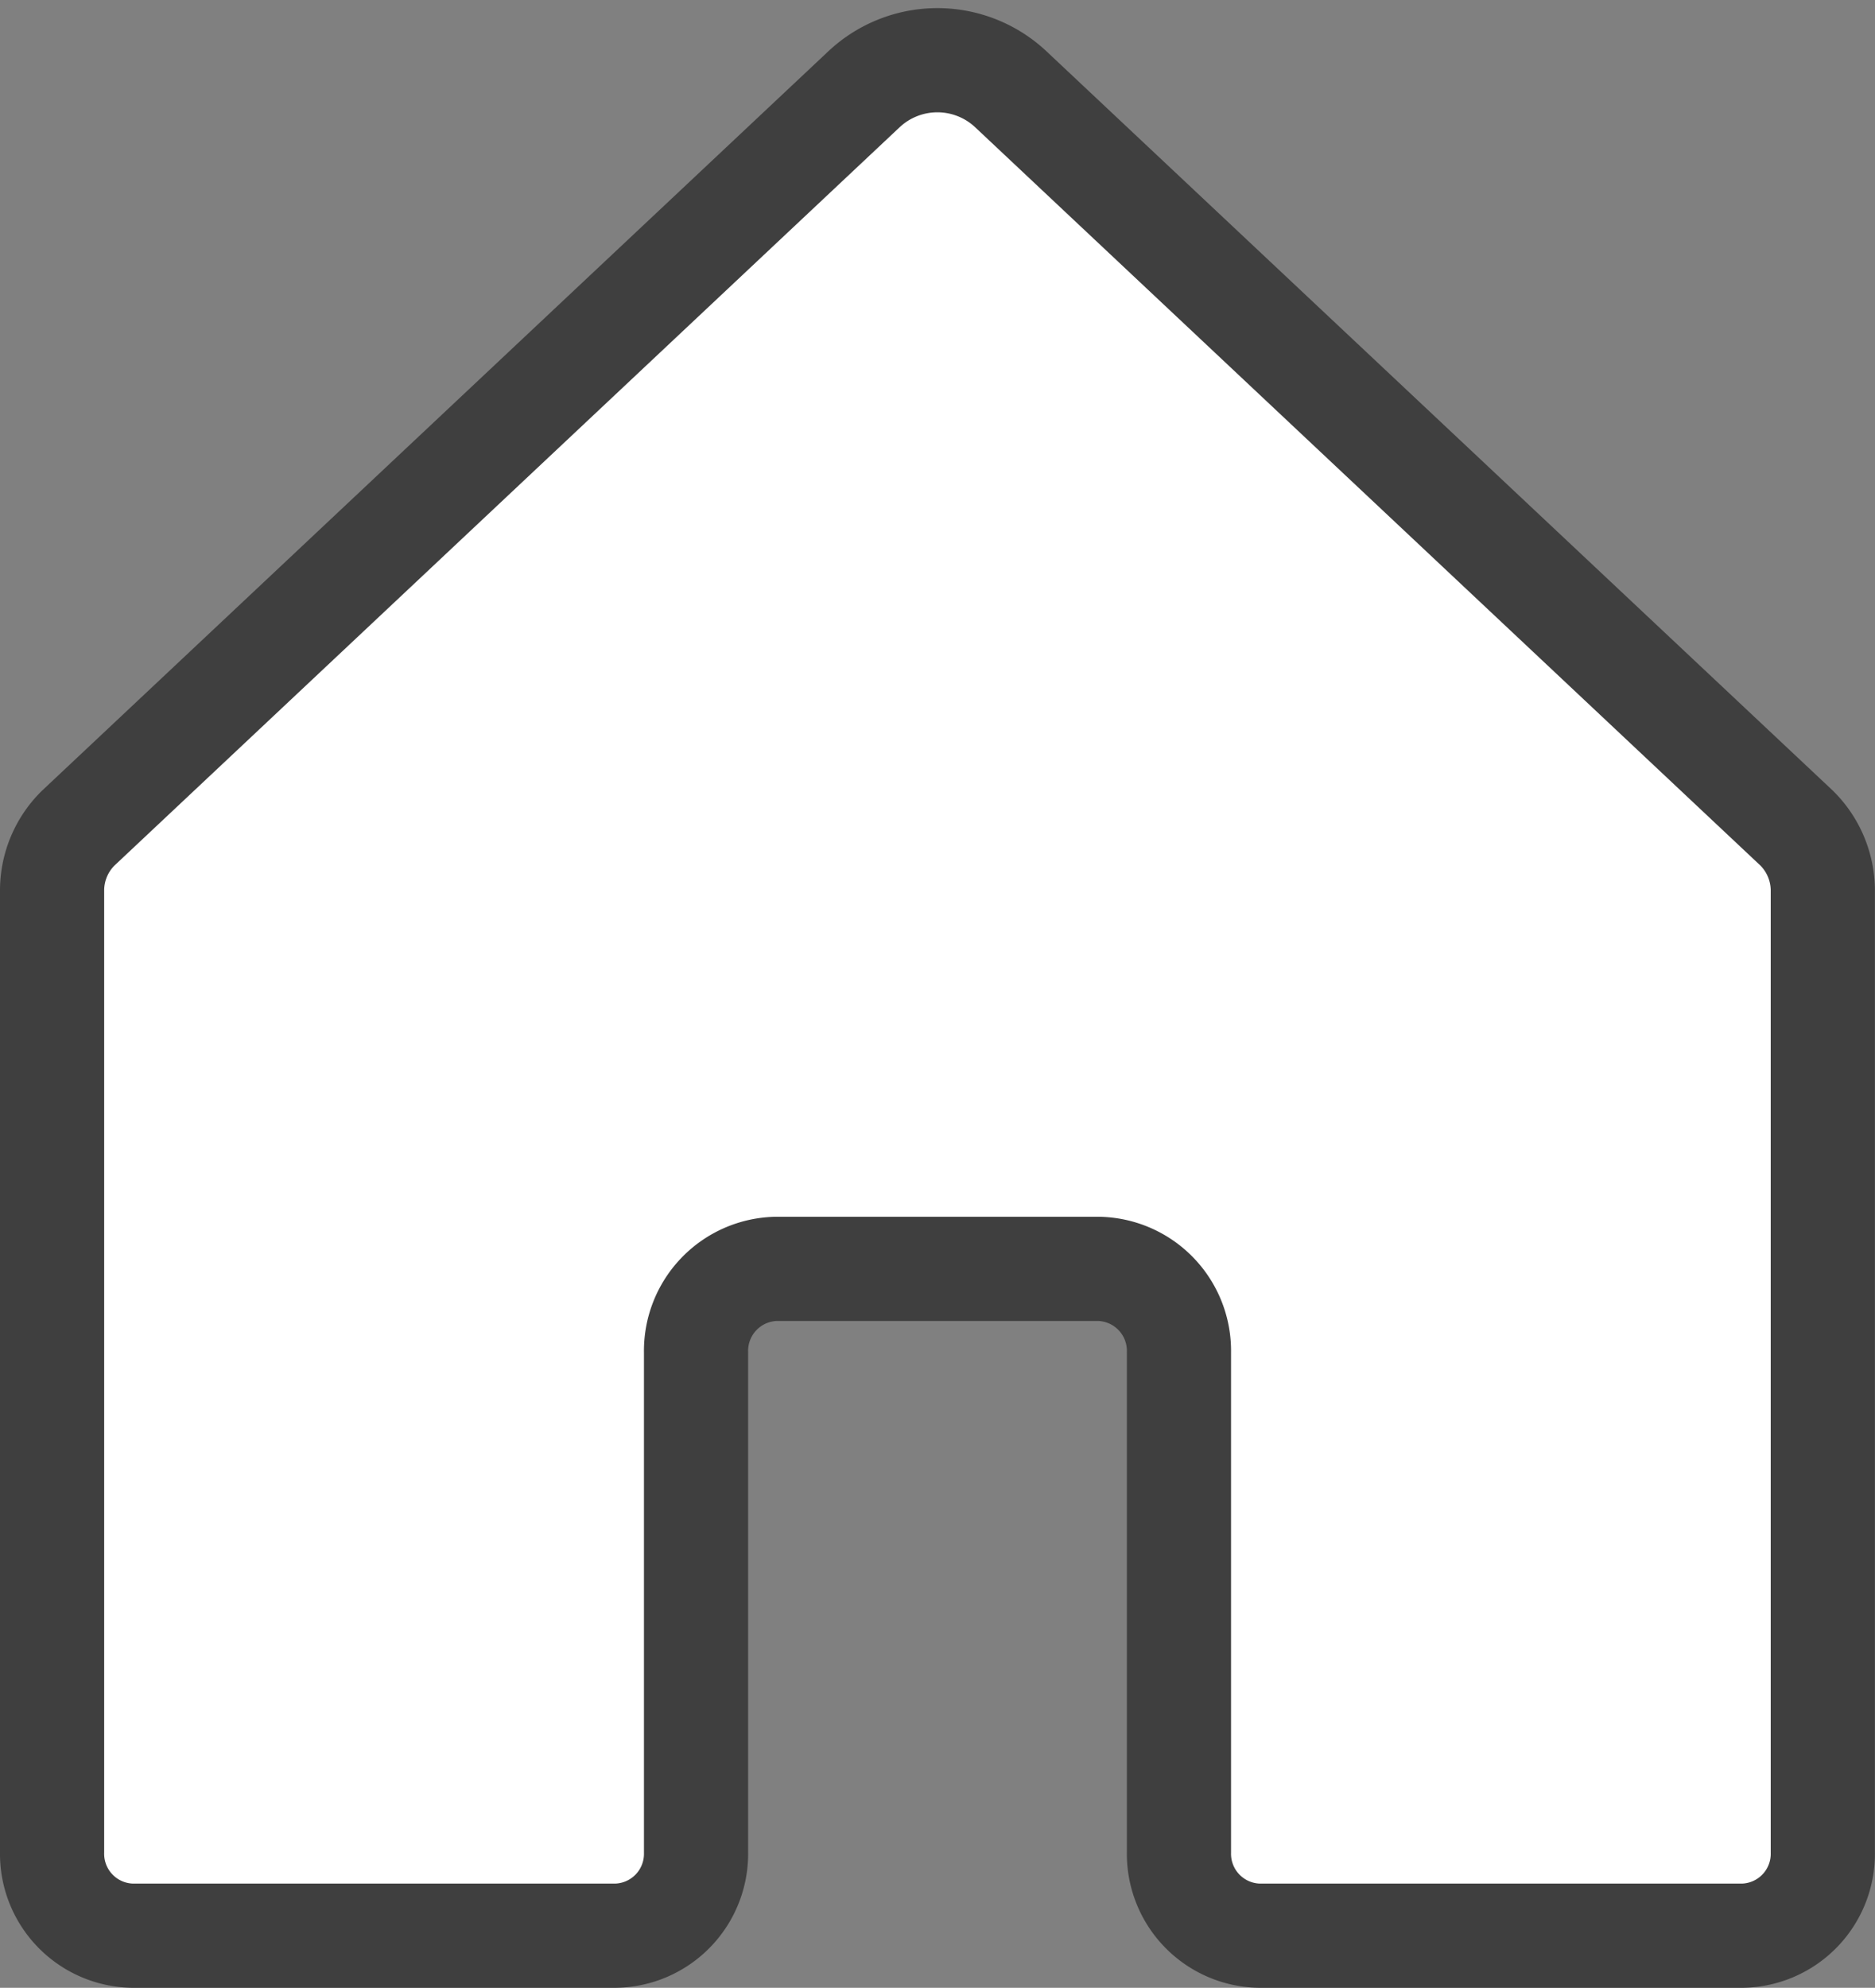 <svg xmlns="http://www.w3.org/2000/svg" width="18" height="19.078" viewBox="0 0 18 19.078">
    <rect x="0" y="0" width="18" height="19.078" fill="#808080" stroke="none"/>
    <path d="M11.318 17.7v-4.8a.787.787 0 0 0-.772-.8H7.454a.787.787 0 0 0-.772.8v4.8a.786.786 0 0 1-.773.8H1.272a.786.786 0 0 1-.772-.8V8.46a.84.84 0 0 1 .251-.59L8.294.779a1.03 1.03 0 0 1 1.41 0l7.544 7.091a.845.845 0 0 1 .251.59v9.24a.786.786 0 0 1-.772.8H12.09a.786.786 0 0 1-.772-.8z" transform="translate(0 .078)" style="fill:#fff;stroke:#3f3f3f;stroke-linecap:round;stroke-linejoin:round"/>
</svg>
